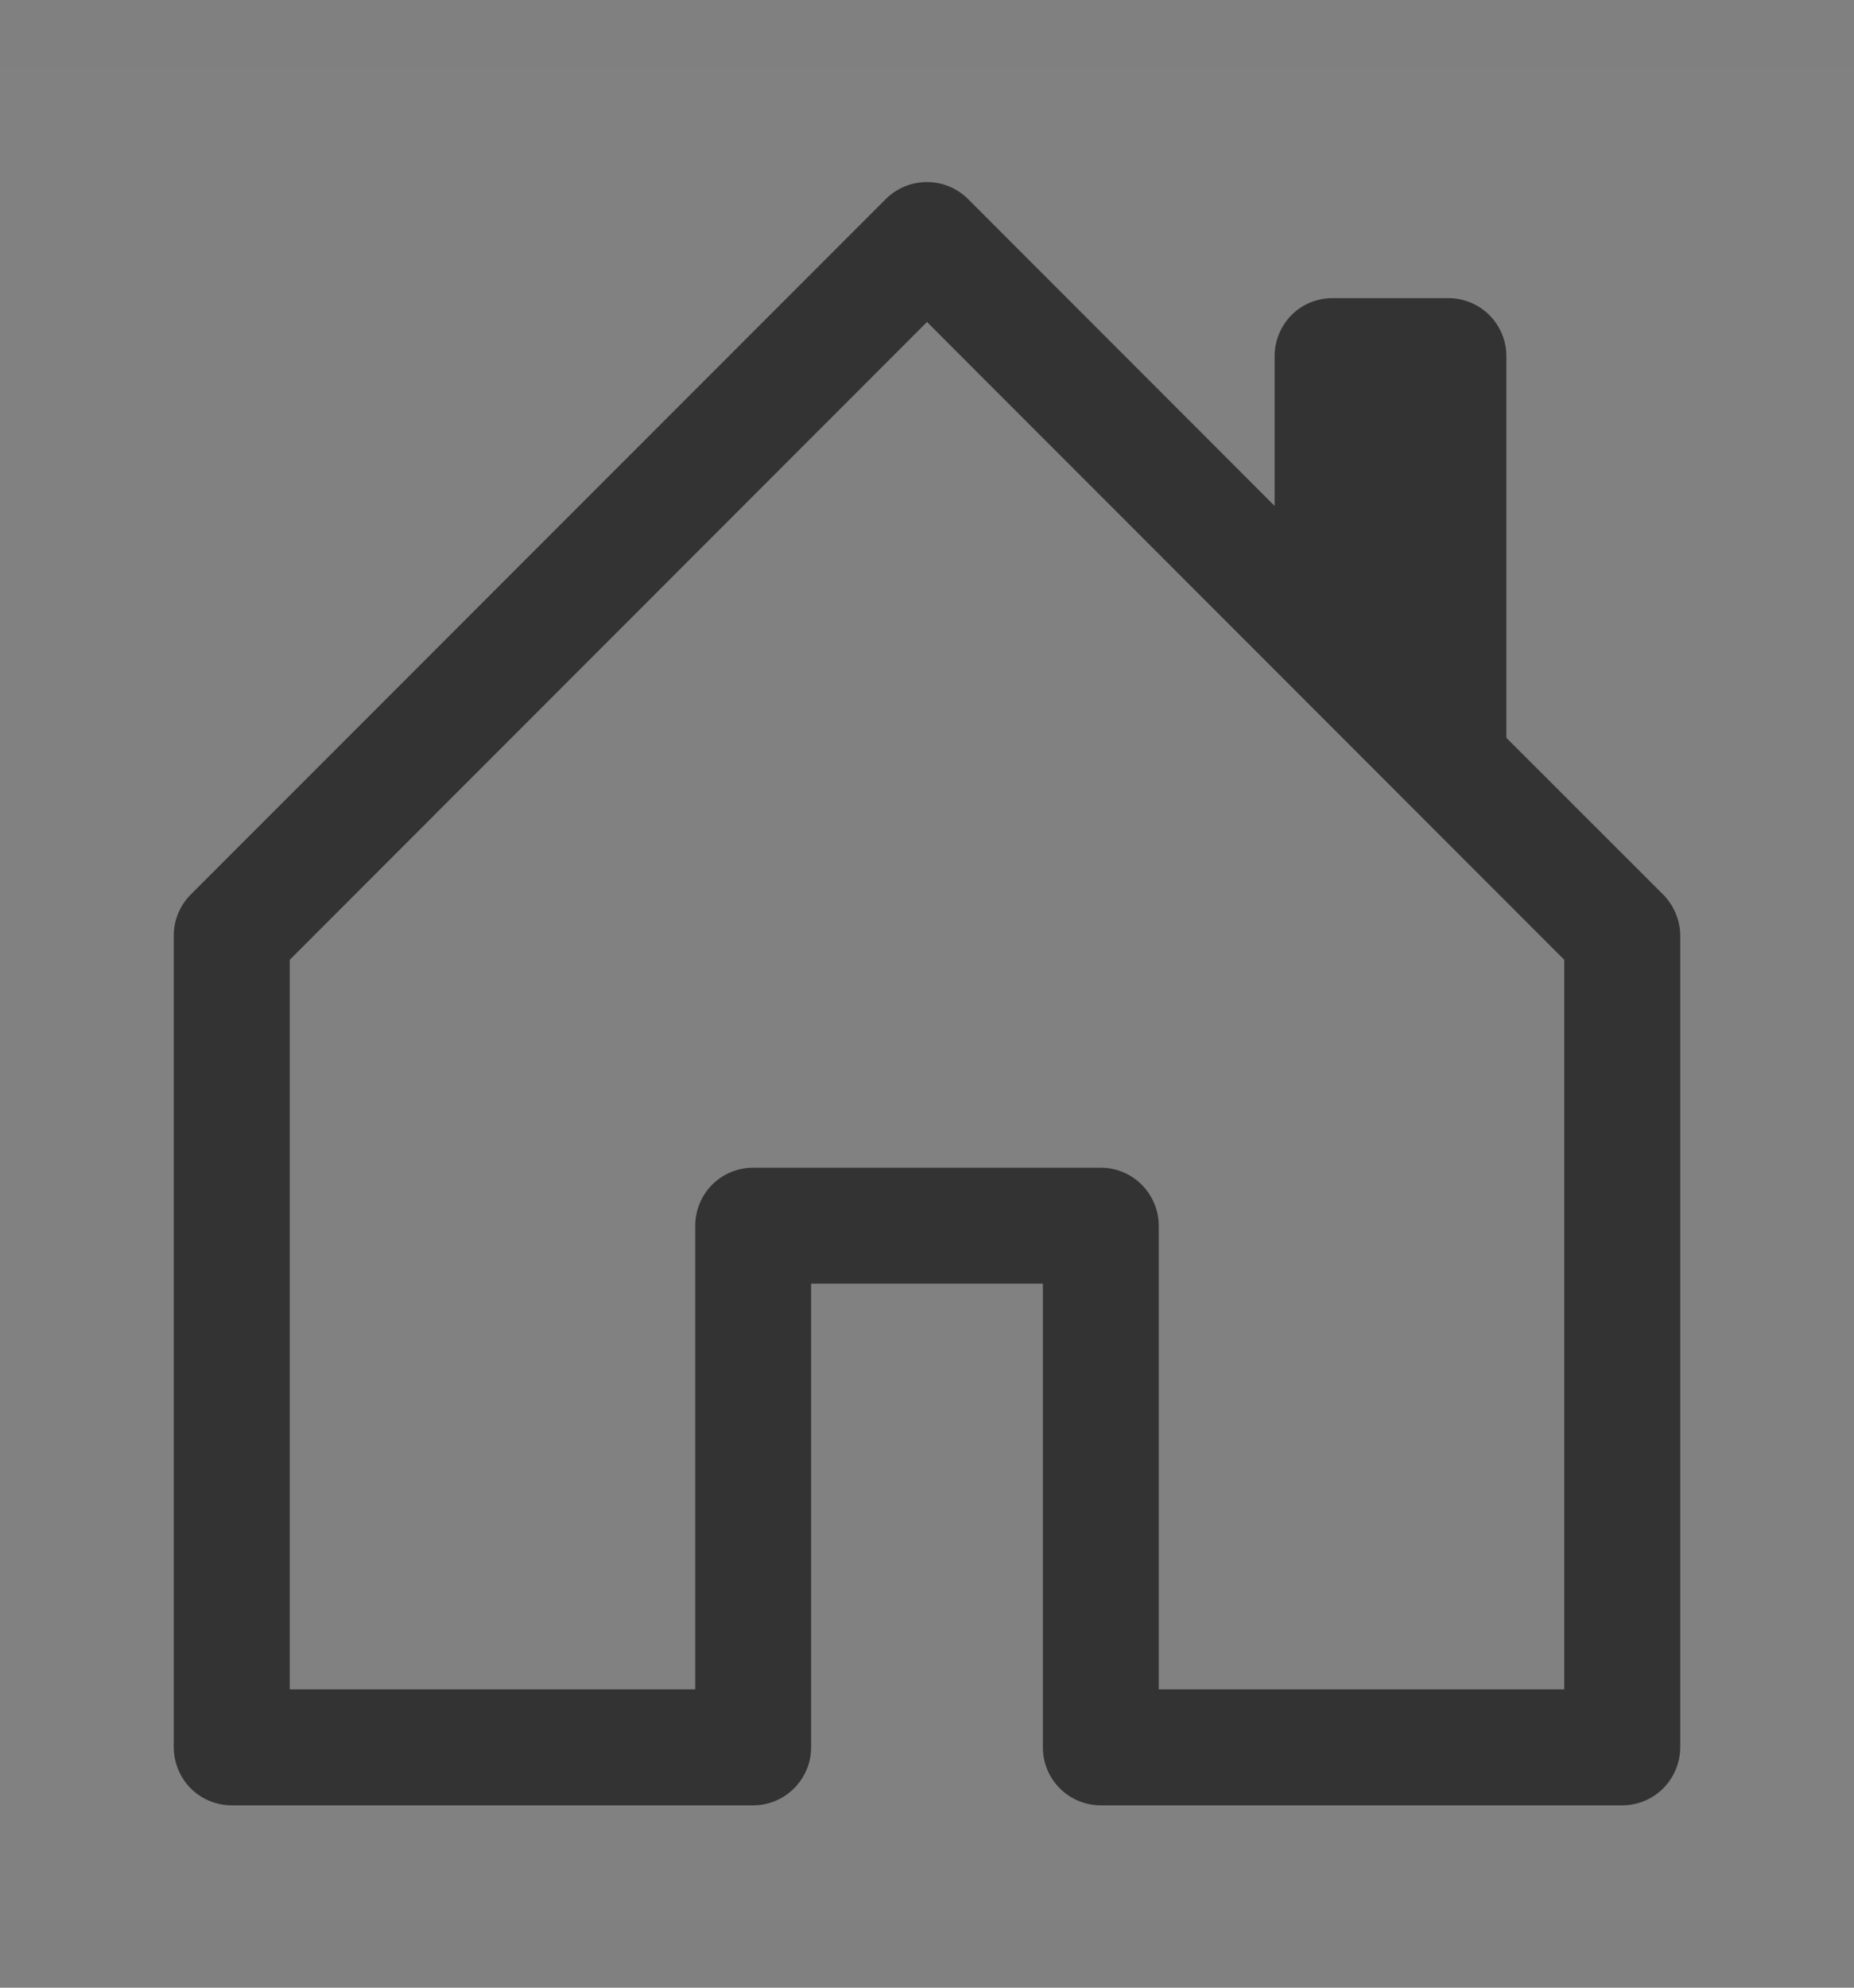 <svg width="14" height="15" viewBox="0 0 14 15" fill="none" xmlns="http://www.w3.org/2000/svg">
<rect x="0" y="0" width="14" height="15" fill="#808080" stroke="none"/>
<g clip-path="url(#clip0_1_1428)">
<rect width="14" height="14" transform="translate(0 0.5)" fill="white" fill-opacity="0.01"/>
<path d="M7 1.374C7.057 1.374 7.114 1.385 7.167 1.407C7.22 1.429 7.269 1.461 7.31 1.502L9.625 3.818V2.687C9.625 2.571 9.671 2.46 9.753 2.377C9.835 2.295 9.946 2.25 10.062 2.25H10.938C11.053 2.25 11.164 2.296 11.246 2.377C11.328 2.46 11.375 2.571 11.375 2.687V5.568L12.56 6.752C12.6 6.792 12.632 6.841 12.654 6.894C12.676 6.947 12.688 7.005 12.688 7.062V13.187C12.687 13.303 12.641 13.414 12.559 13.496C12.477 13.578 12.366 13.624 12.25 13.624H8.312C8.196 13.624 8.085 13.578 8.003 13.496C7.921 13.414 7.875 13.303 7.875 13.187V9.687H6.125V13.187C6.125 13.303 6.078 13.414 5.996 13.496C5.914 13.578 5.803 13.624 5.688 13.624H1.75C1.634 13.624 1.522 13.578 1.44 13.496C1.359 13.414 1.313 13.303 1.312 13.187V7.062C1.312 7.005 1.323 6.947 1.345 6.894C1.367 6.841 1.399 6.792 1.439 6.752L6.689 1.502C6.73 1.461 6.779 1.429 6.832 1.407C6.885 1.385 6.942 1.374 7 1.374ZM2.188 7.243V12.749H5.25V9.25C5.25 9.134 5.296 9.022 5.378 8.94C5.46 8.858 5.571 8.812 5.688 8.812H8.312C8.428 8.812 8.539 8.858 8.621 8.94C8.703 9.022 8.75 9.134 8.75 9.25V12.749H11.812V7.243L7 2.43L2.188 7.243Z" fill="#333333"/>
</g>
<defs>
<clipPath id="clip0_1_1428">
<rect width="14" height="14" fill="white" transform="translate(0 0.5)"/>
</clipPath>
</defs>
</svg>
